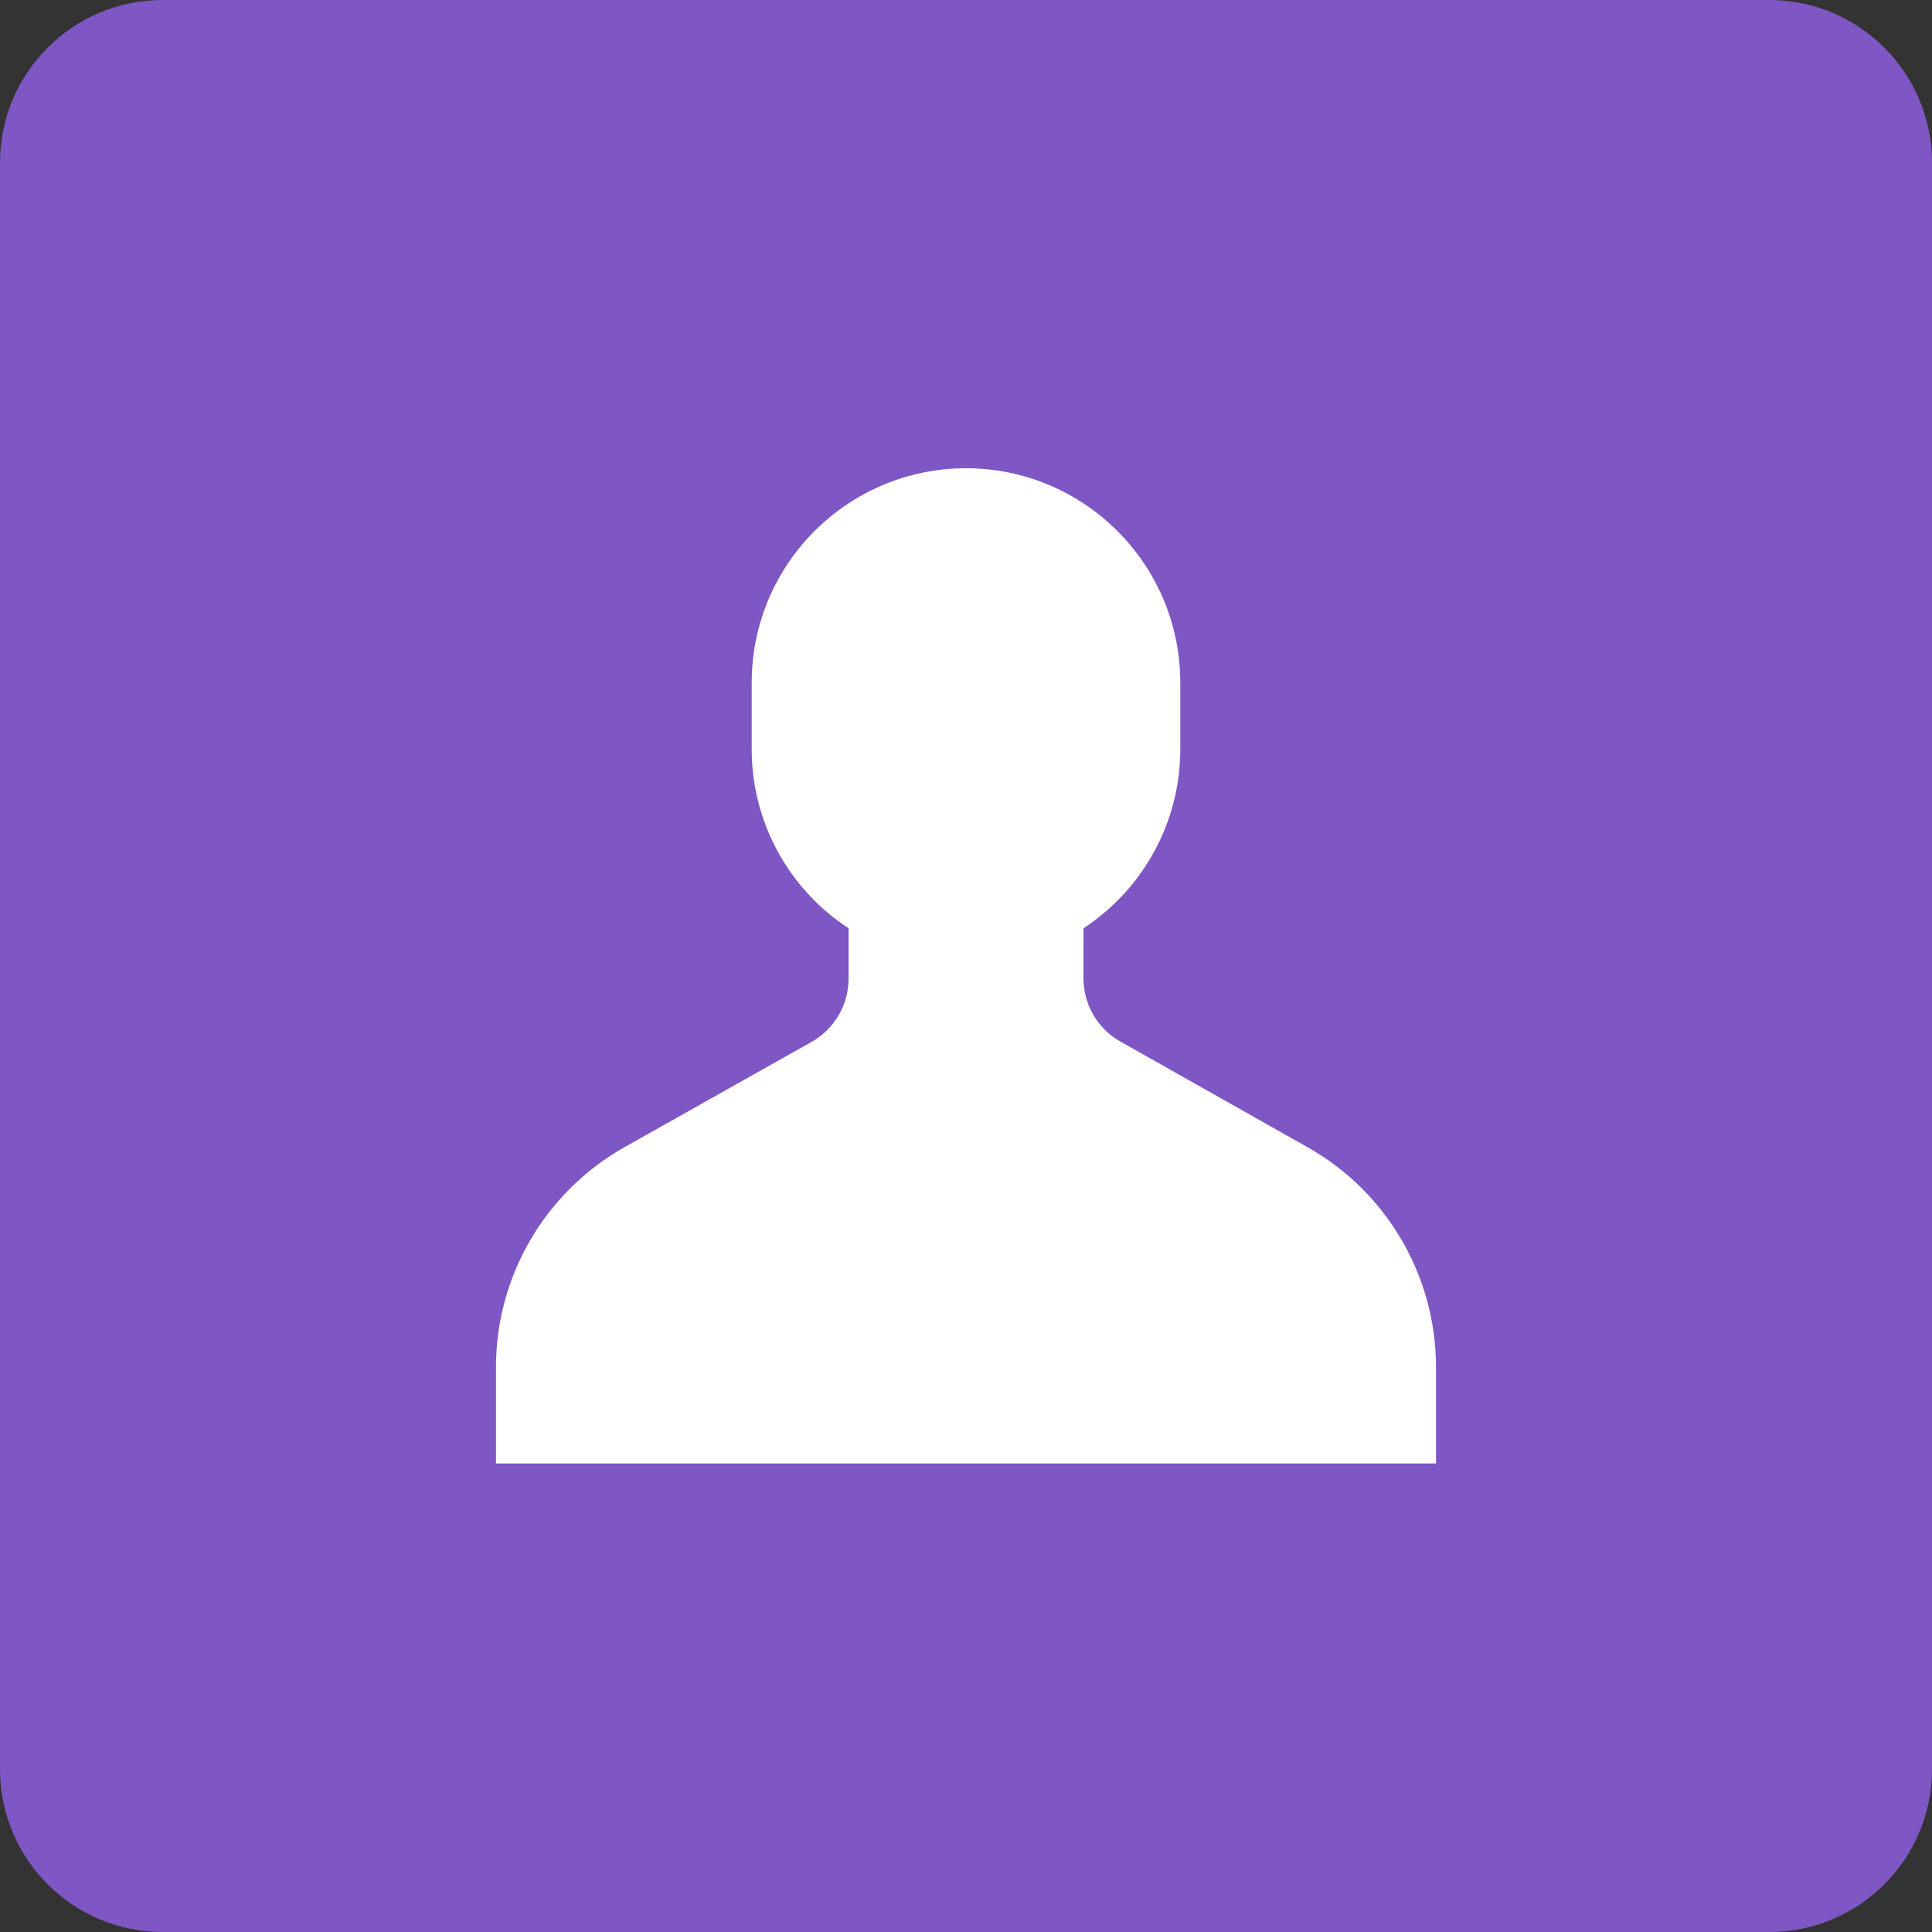 
<svg xmlns="http://www.w3.org/2000/svg" xmlns:xlink="http://www.w3.org/1999/xlink" width="96px" height="96px" viewBox="0 0 96 96" version="1.1">
<rect x="0" y="0" width="96" height="96" fill="#333333" stroke="none"/>
<g id="surface1">
<path style=" stroke:none;fill-rule:nonzero;fill:rgb(49.412%,34.118%,76.863%);fill-opacity:1;" d="M 8.086 0 L 87.914 0 C 92.379 0 96 3.621 96 8.086 L 96 87.914 C 96 92.379 92.379 96 87.914 96 L 8.086 96 C 3.621 96 0 92.379 0 87.914 L 0 8.086 C 0 3.621 3.621 0 8.086 0 Z M 8.086 0 "/>
<path style=" stroke:none;fill-rule:nonzero;fill:rgb(100%,100%,100%);fill-opacity:1;" d="M 53.836 46.125 C 56.836 44.16 58.648 40.816 58.648 37.23 L 58.648 33.914 C 58.641 28.035 53.879 23.273 48 23.266 C 42.121 23.273 37.359 28.035 37.352 33.914 L 37.352 37.246 C 37.355 40.828 39.168 44.164 42.164 46.125 L 42.164 48.629 C 42.164 49.93 41.465 51.125 40.336 51.766 L 31.035 57 C 27.086 59.227 24.645 63.402 24.645 67.934 L 24.645 72.719 L 71.355 72.719 L 71.355 67.949 C 71.359 63.414 68.918 59.227 64.965 57 L 55.664 51.75 C 54.535 51.109 53.84 49.914 53.836 48.613 L 53.836 46.125 "/>
</g>
</svg>
